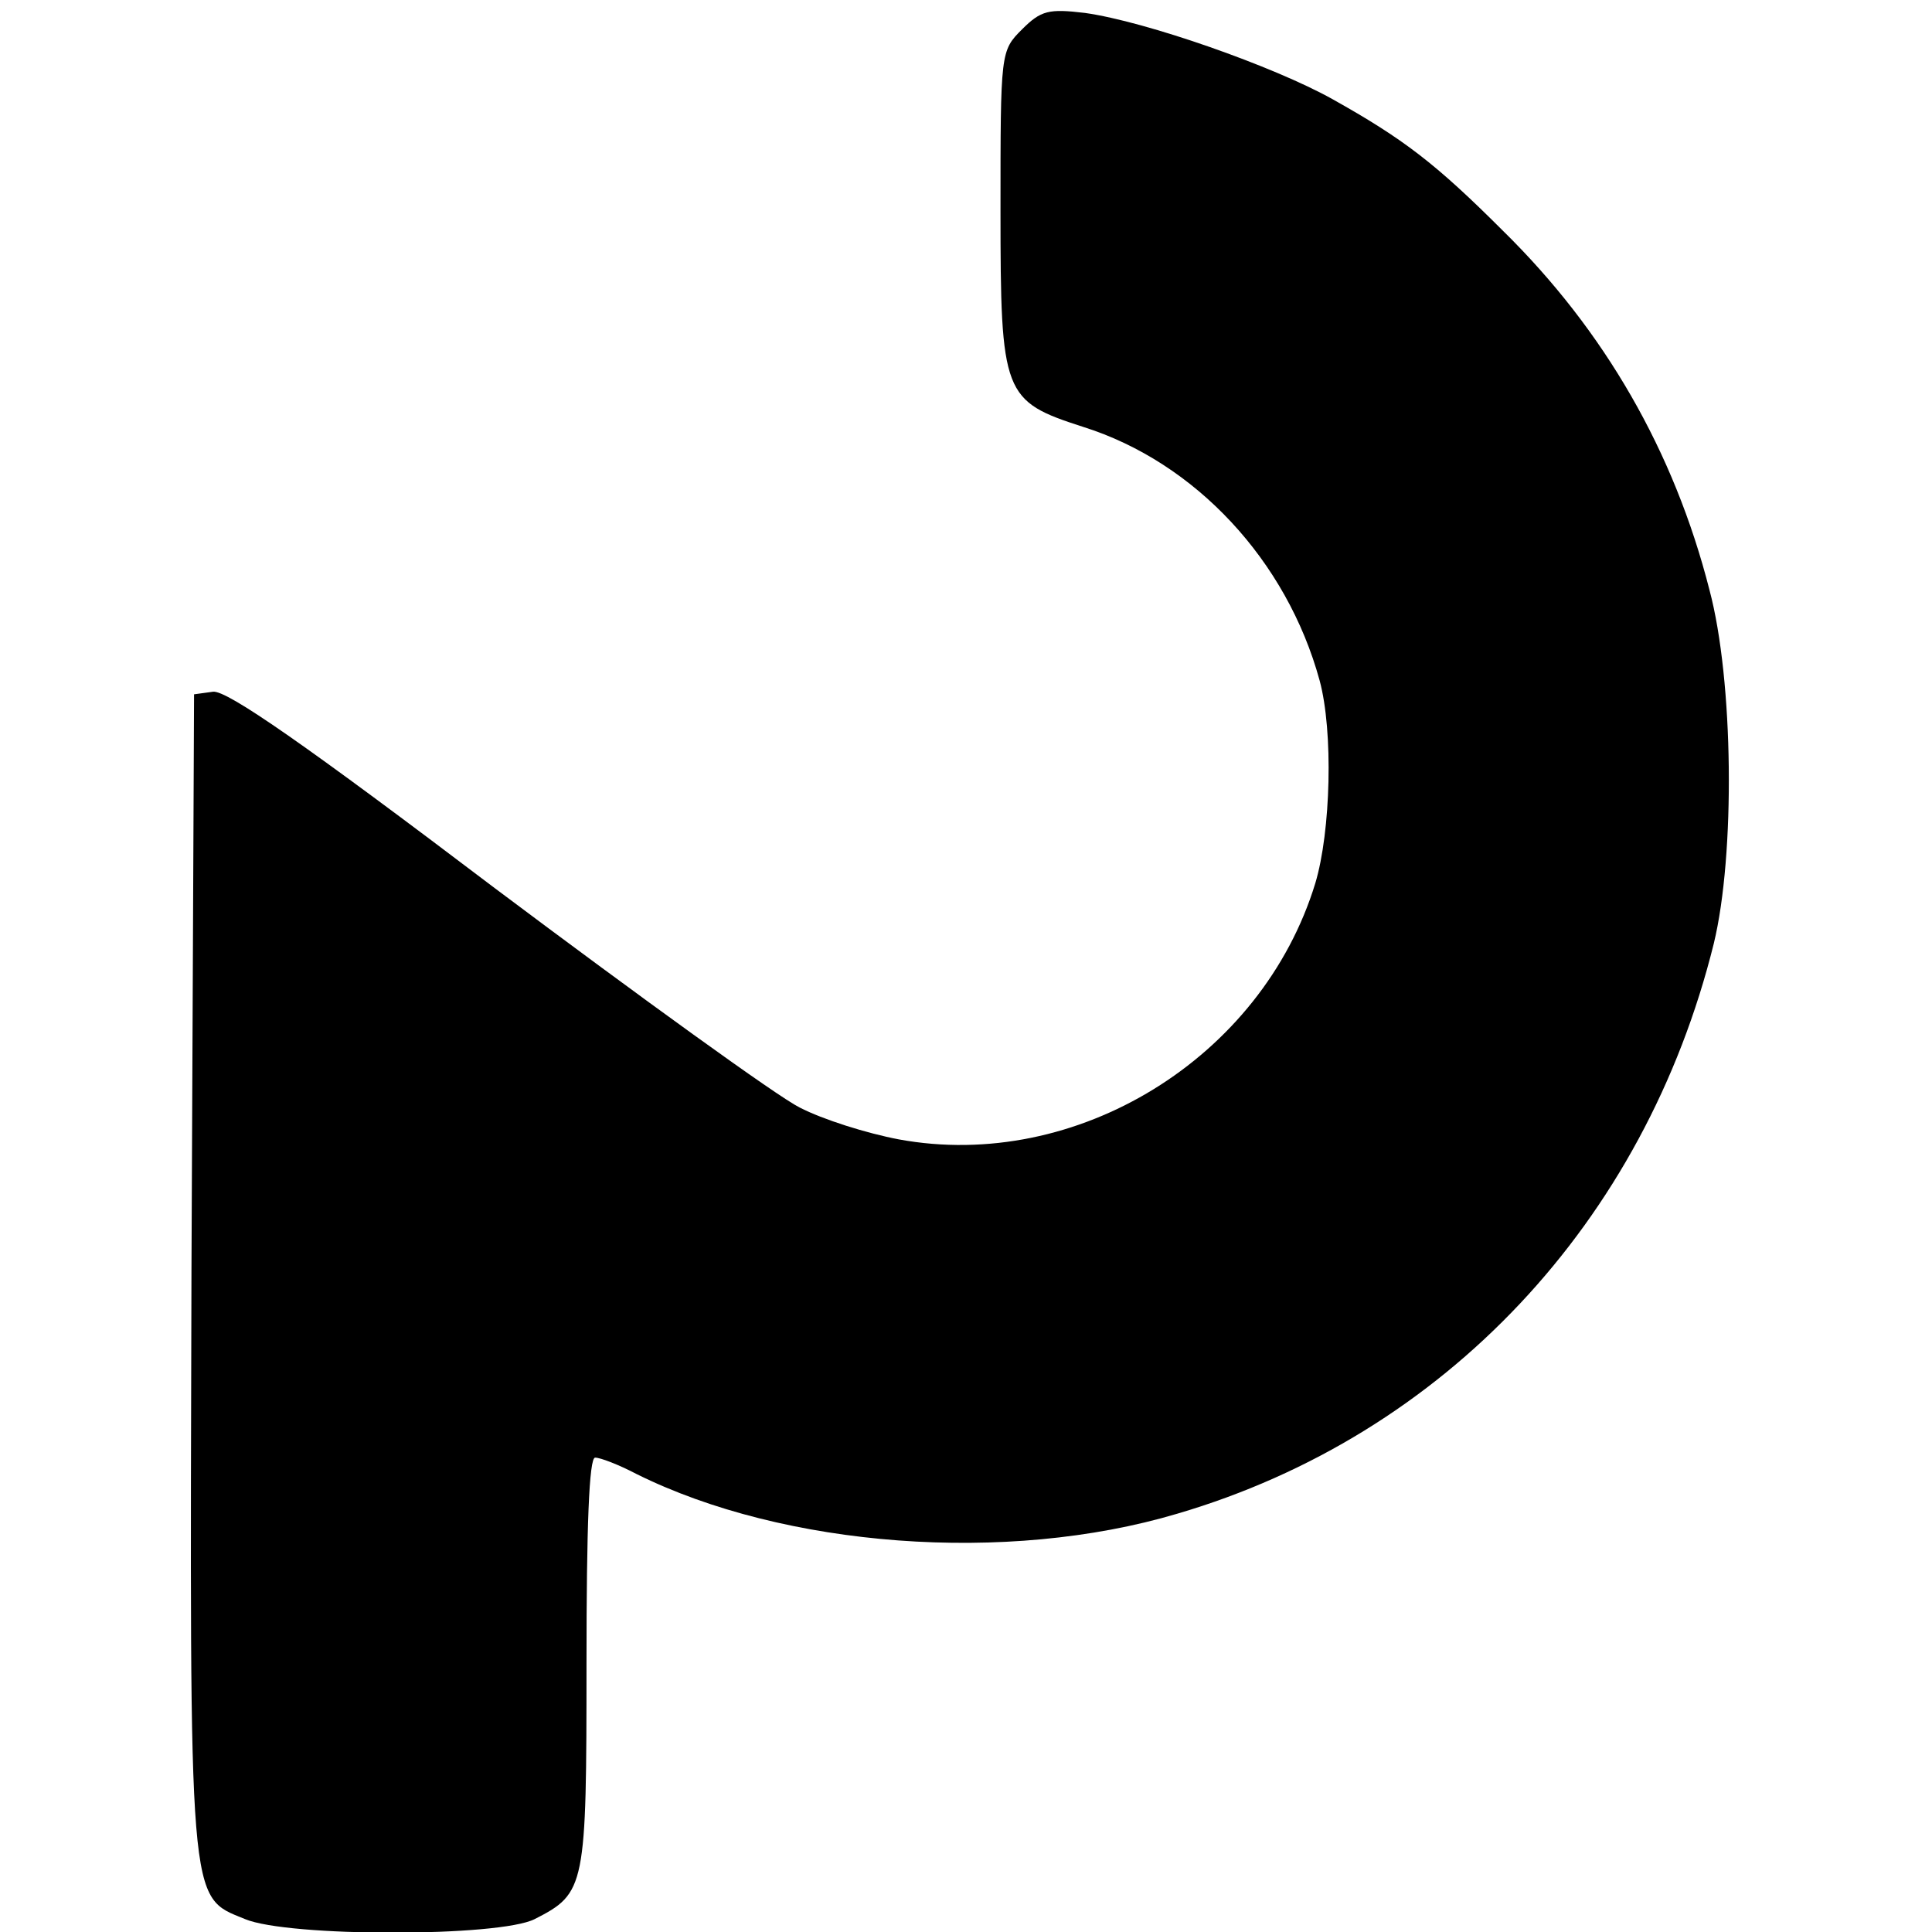 <?xml version="1.0" standalone="no"?>
<!DOCTYPE svg PUBLIC "-//W3C//DTD SVG 20010904//EN"
 "http://www.w3.org/TR/2001/REC-SVG-20010904/DTD/svg10.dtd">
<svg version="1.0" xmlns="http://www.w3.org/2000/svg"
 width="224pt" height="224pt" viewBox="0 0 224 224"
 preserveAspectRatio="xMidYMid meet">

<g transform="translate(0,224) scale(0.1,-0.1)"
fill="#000000" stroke="none">
<path d="M1185 2206 c-25 -25 -25 -26 -25 -210 0 -214 3 -221 96 -251 130 -41
236 -155 274 -294 16 -59 13 -175 -5 -235 -62 -203 -277 -335 -483 -297 -37 7
-88 23 -115 37 -26 13 -185 128 -353 254 -219 166 -311 230 -327 228 l-22 -3
-3 -668 c-2 -744 -4 -725 62 -752 50 -21 295 -21 336 0 59 30 60 37 60 297 0
158 3 238 10 238 6 0 27 -8 48 -19 171 -85 429 -105 627 -46 310 91 542 338
622 661 25 103 23 305 -5 410 -41 161 -122 301 -239 416 -79 79 -116 107 -198
153 -68 38 -216 90 -287 100 -42 5 -51 3 -73 -19z"/>
</g>
</svg>
